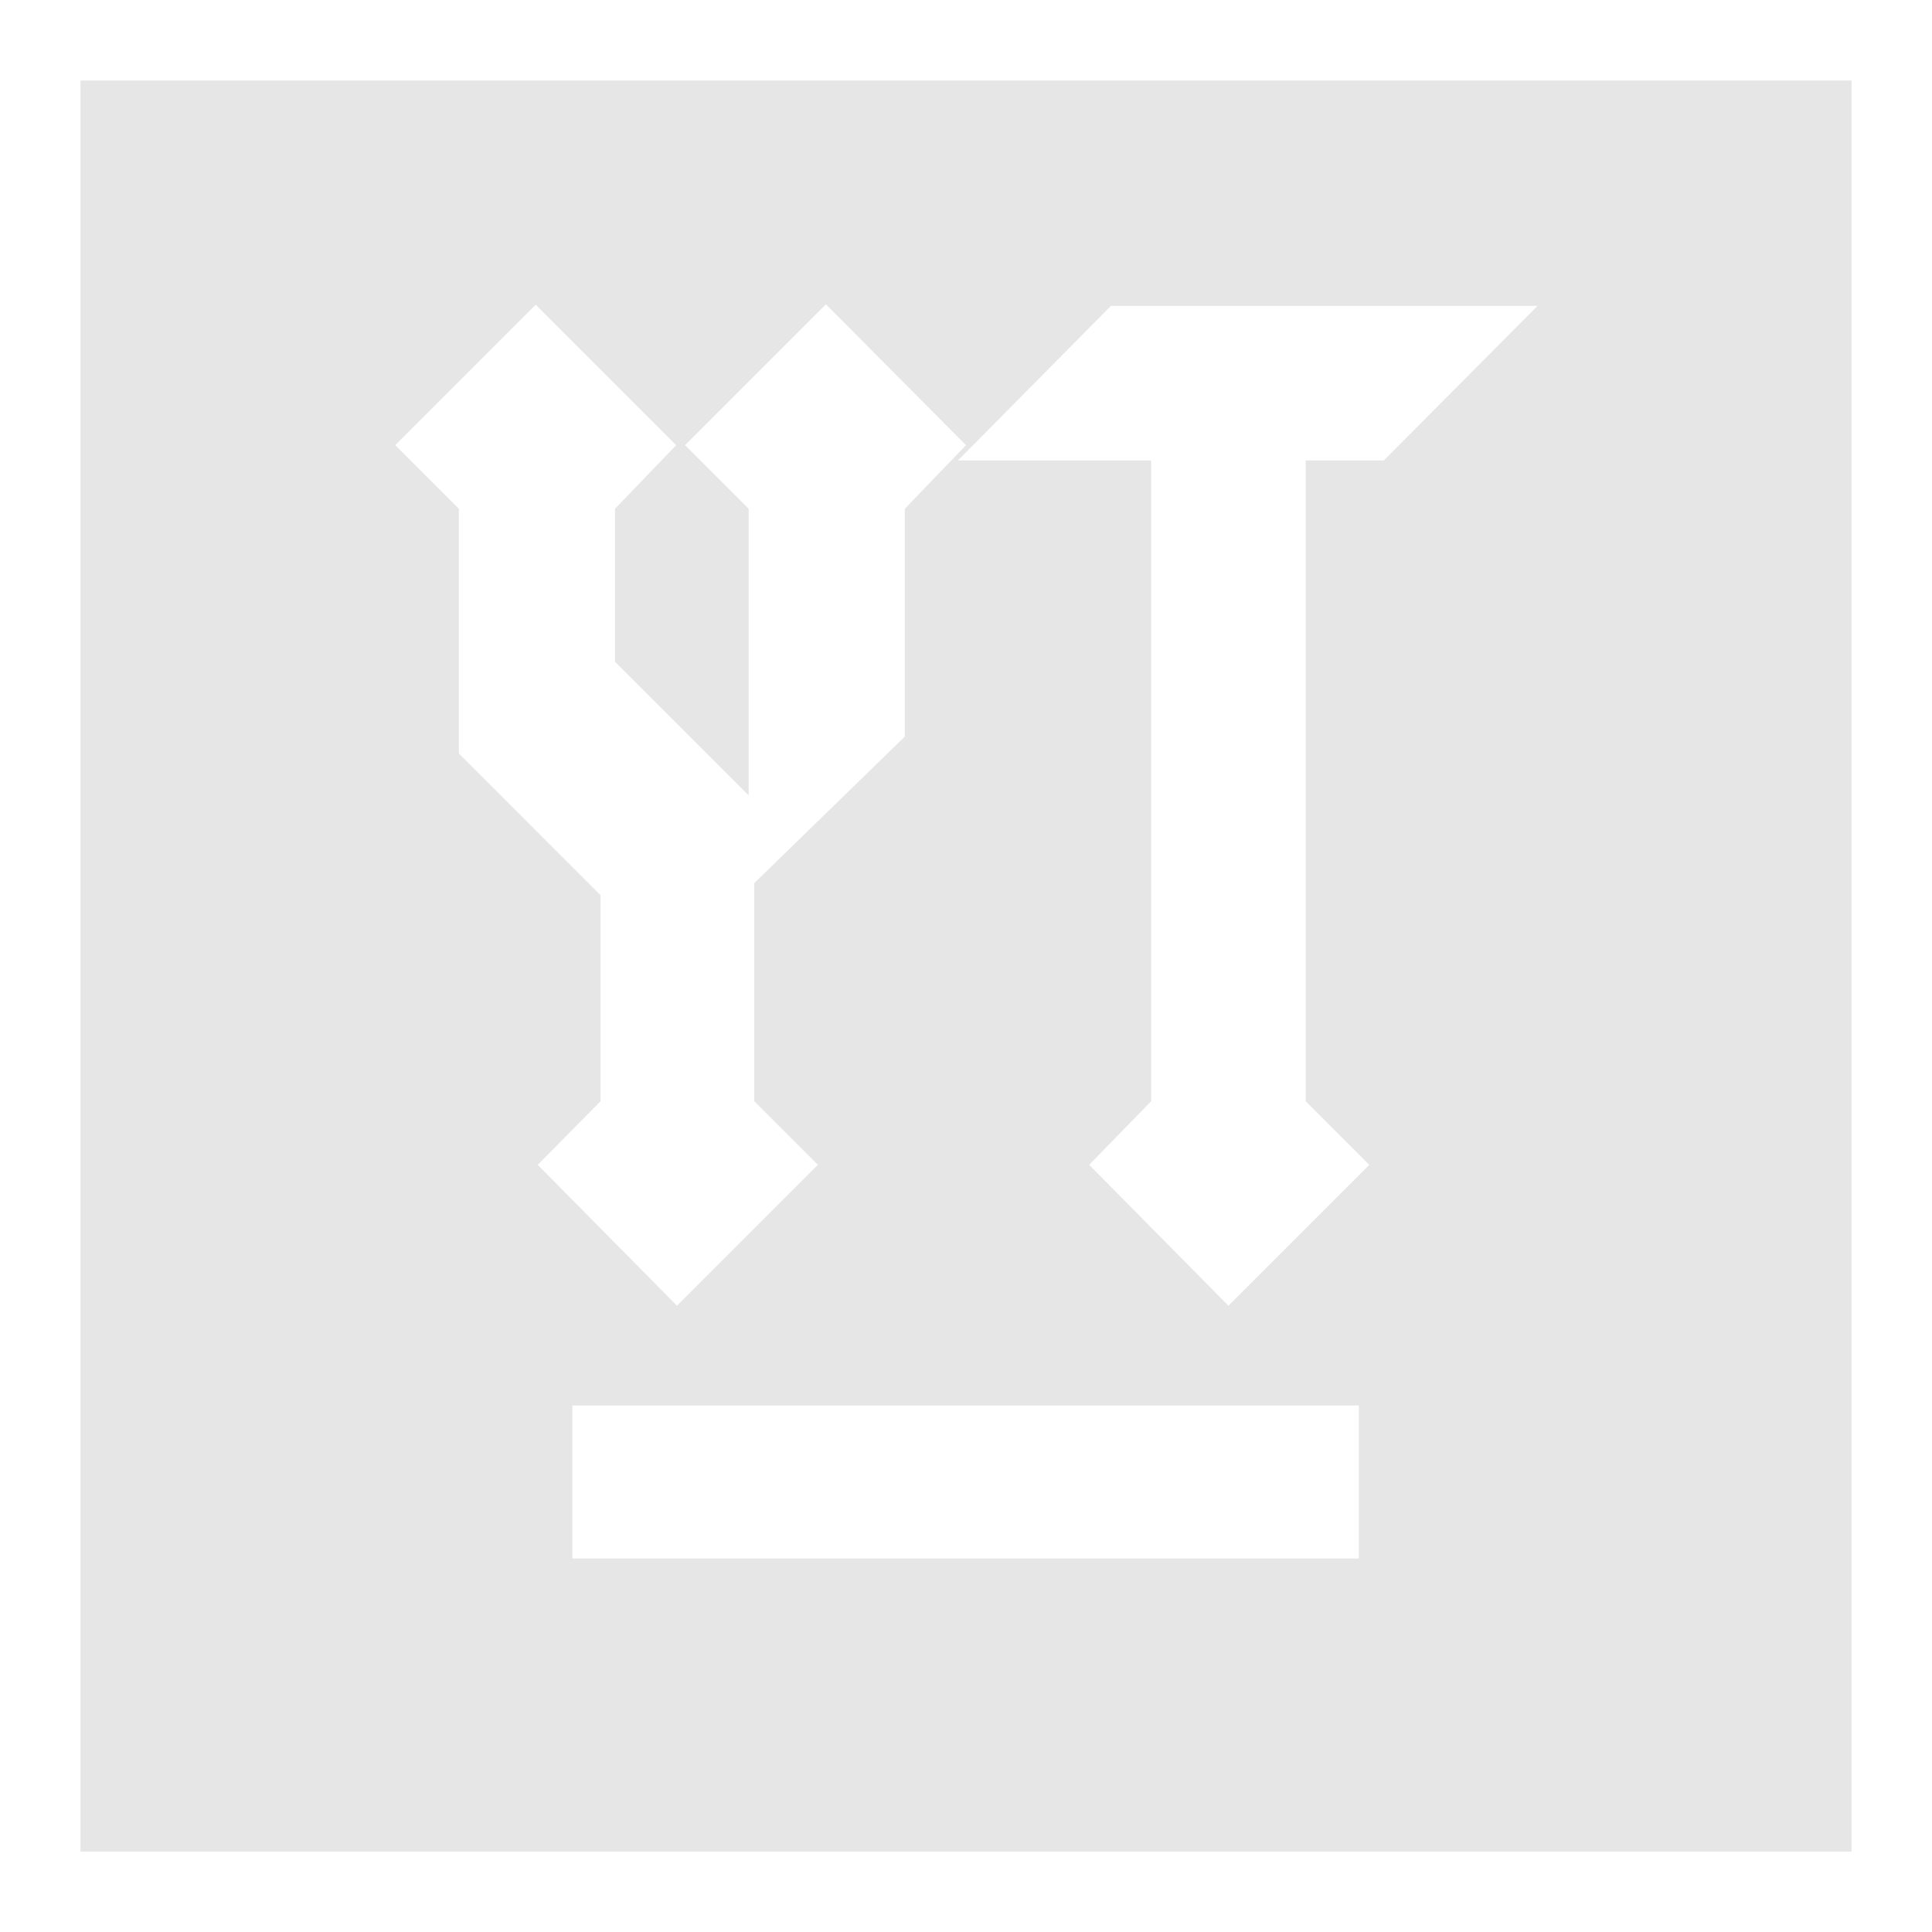 <svg xmlns="http://www.w3.org/2000/svg" width="24" height="24" version="1"><defs><linearGradient id="a"><stop offset="0" stop-color="#040000"/><stop offset="1" stop-opacity="0"/></linearGradient></defs><path d="M1 1v22h22V1H1zm5.65 2.78L8.4 5.53l-.76.79v1.9L9.3 9.88V6.32l-.79-.79 1.75-1.75L12 5.53l-.76.79v2.83l-1.87 1.82v2.71l.79.79-1.75 1.75-1.73-1.75.78-.79v-2.56L5.7 9.36V6.32l-.79-.79 1.75-1.75zm7.16.02h5.29l-1.91 1.92h-.97v7.96l.79.79-1.75 1.75-1.73-1.75.77-.79V5.72h-2.4l1.9-1.92zM7.1 17.46h9.78v1.9H7.11v-1.9z" fill="#e6e6e6"/></svg>
